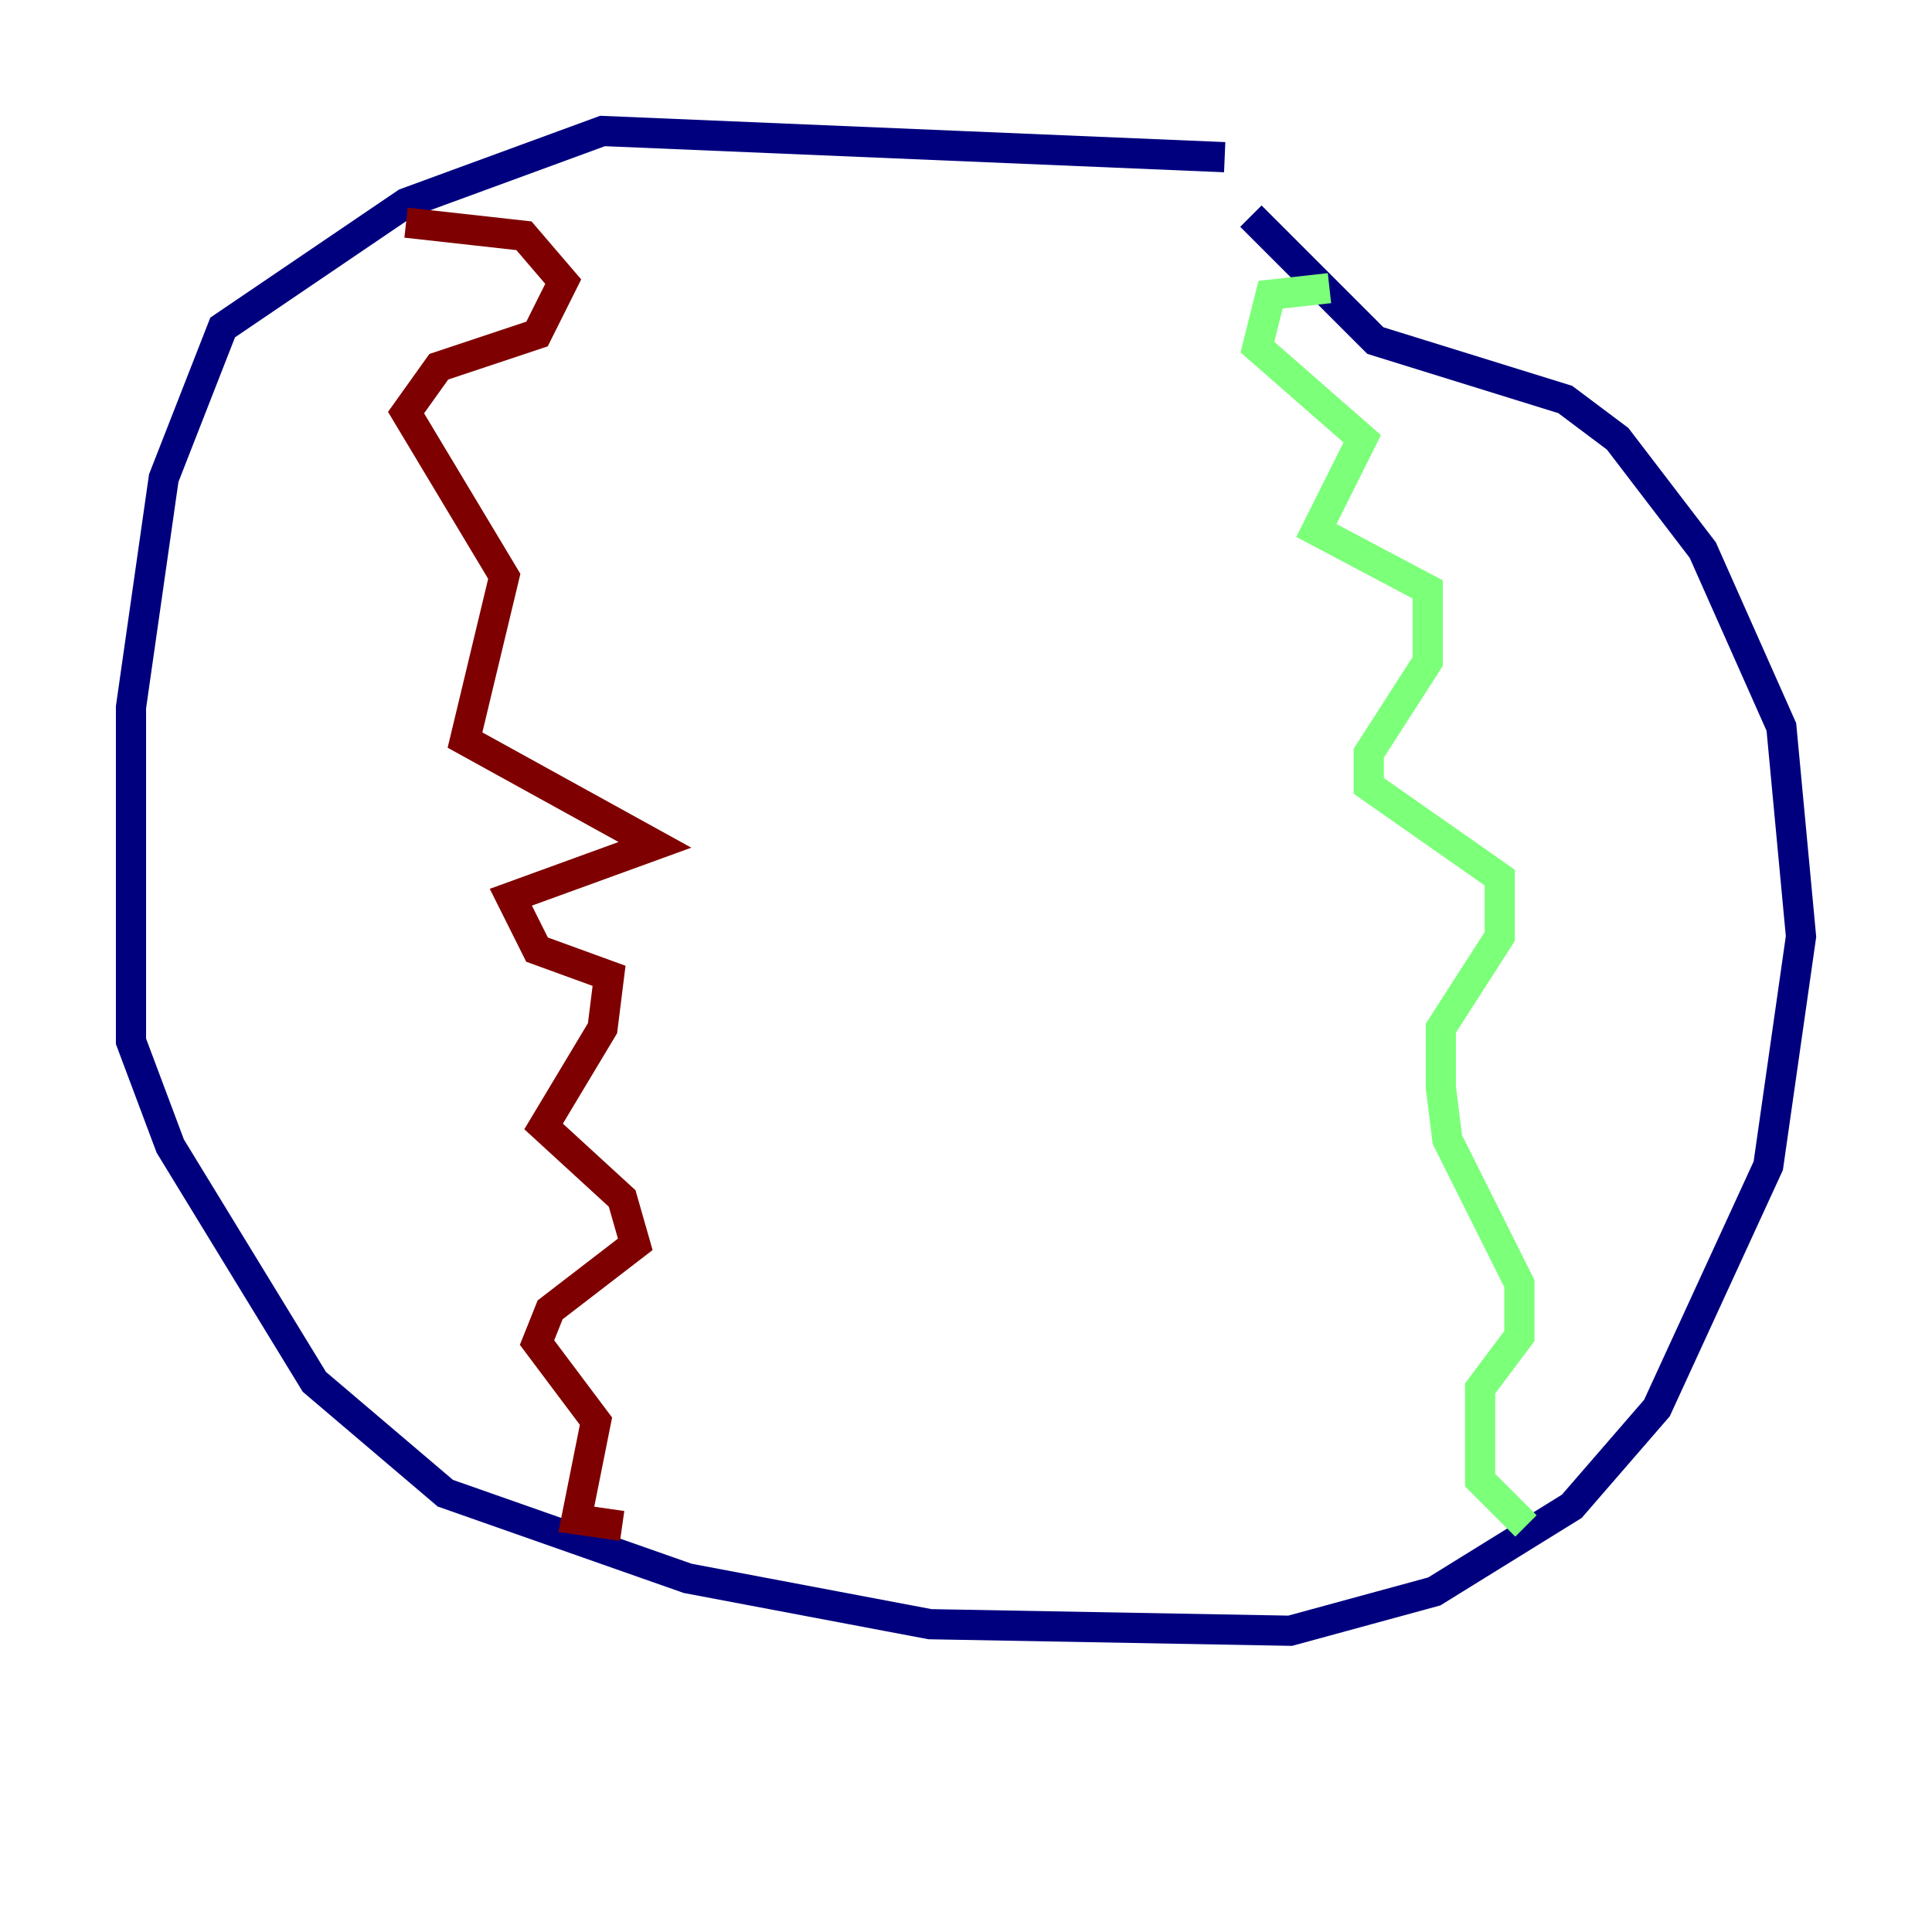 <?xml version="1.0" encoding="utf-8" ?>
<svg baseProfile="tiny" height="128" version="1.2" viewBox="0,0,128,128" width="128" xmlns="http://www.w3.org/2000/svg" xmlns:ev="http://www.w3.org/2001/xml-events" xmlns:xlink="http://www.w3.org/1999/xlink"><defs /><polyline fill="none" points="81.139,10.414 39.919,8.678 26.902,13.451 14.752,21.695 10.848,31.675 8.678,46.861 8.678,68.99 11.281,75.932 20.827,91.552 29.505,98.929 45.559,104.57 61.614,107.607 85.478,108.041 95.024,105.437 104.136,99.797 109.776,93.288 117.153,77.234 119.322,62.047 118.02,48.163 112.814,36.447 107.173,29.071 103.702,26.468 91.119,22.563 82.875,14.319" stroke="#00007f" stroke-width="2" /><polyline fill="none" points="88.081,19.091 84.176,19.525 83.308,22.997 90.251,29.071 87.214,35.146 94.59,39.051 94.59,43.824 90.685,49.898 90.685,52.068 99.363,58.142 99.363,62.047 95.458,68.122 95.458,72.027 95.891,75.498 100.664,85.044 100.664,88.515 98.061,91.986 98.061,98.061 101.098,101.098" stroke="#7cff79" stroke-width="2" /><polyline fill="none" points="26.902,14.752 34.712,15.62 37.315,18.658 35.58,22.129 29.071,24.298 26.902,27.336 33.41,38.183 30.807,49.031 43.39,55.973 33.844,59.444 35.58,62.915 40.352,64.651 39.919,68.122 36.014,74.63 41.22,79.403 42.088,82.441 36.447,86.78 35.58,88.949 39.485,94.156 38.183,100.664 41.22,101.098" stroke="#7f0000" stroke-width="2" /></svg>